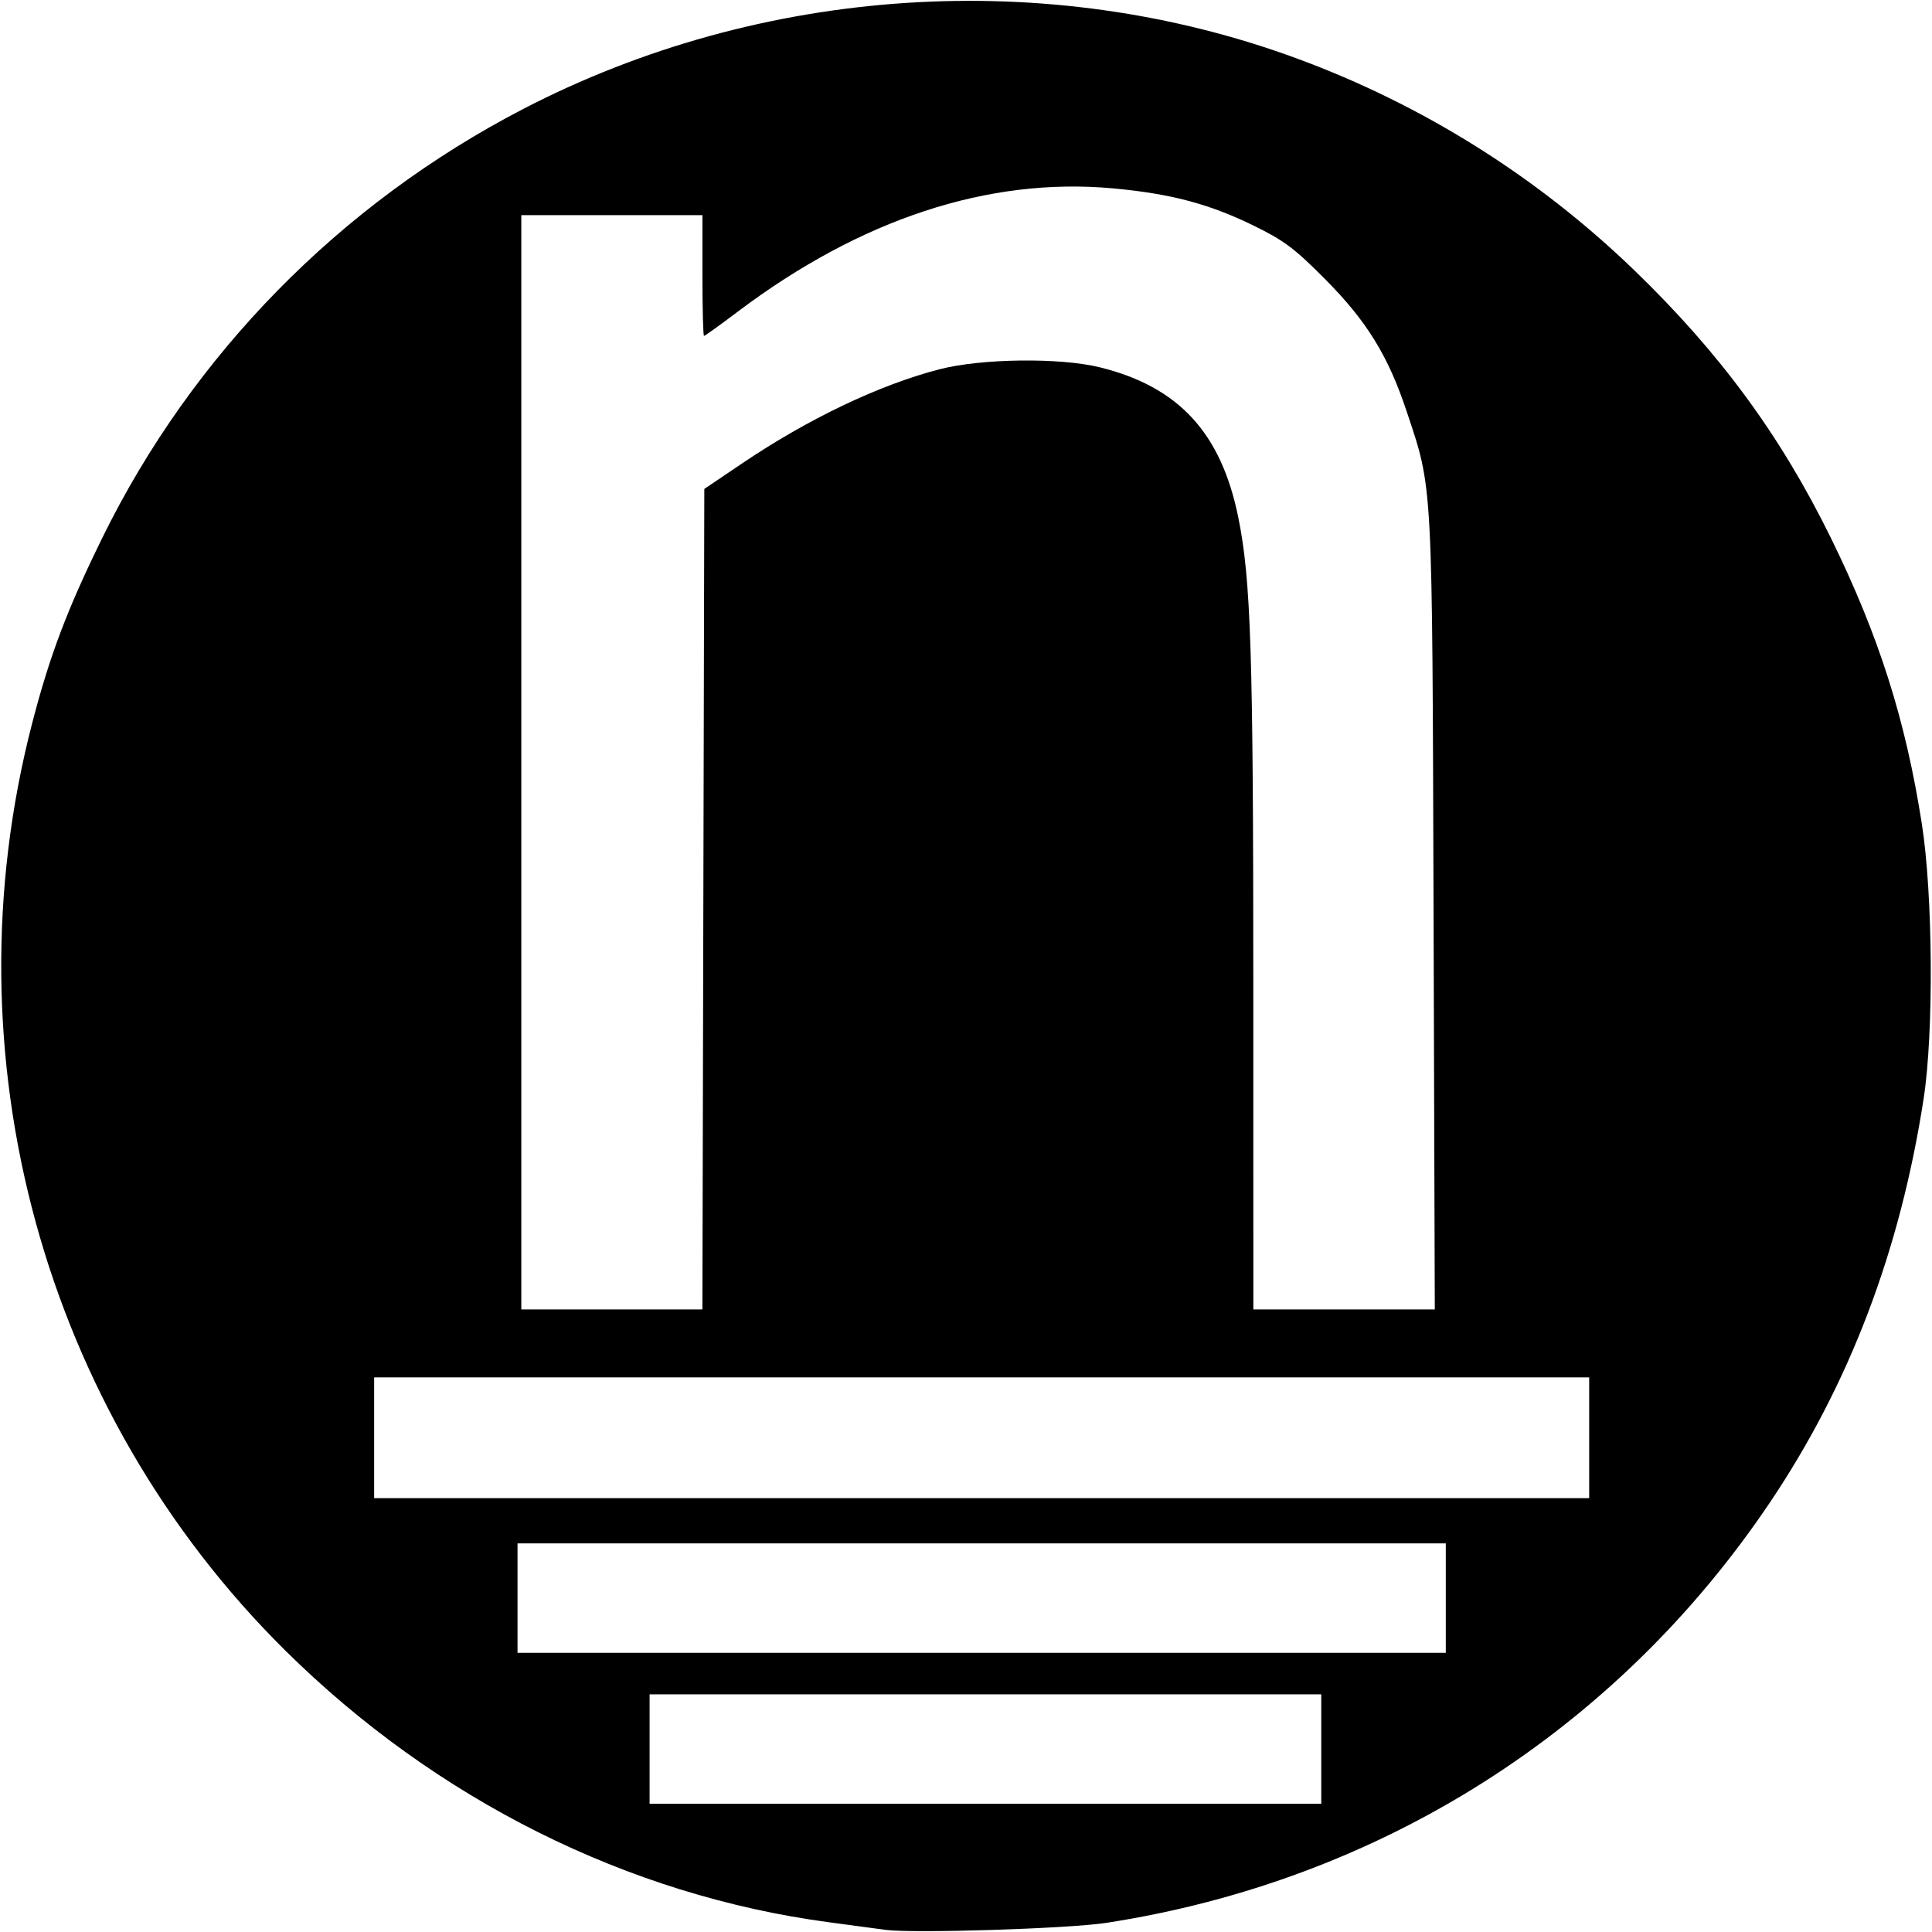 <?xml version="1.0" encoding="UTF-8" standalone="no"?>
<!-- Created with Inkscape (http://www.inkscape.org/) -->

<svg
   version="1.1"
   id="svg2"
   width="512"
   height="512"
   viewBox="0 0 512 512"
   sodipodi:docname="NCRYPTD LOGO (FINAL) REBRAND.svg"
   inkscape:version="1.2.2 (732a01da63, 2022-12-09)"
   xmlns:inkscape="http://www.inkscape.org/namespaces/inkscape"
   xmlns:sodipodi="http://sodipodi.sourceforge.net/DTD/sodipodi-0.dtd"
   xmlns="http://www.w3.org/2000/svg"
   xmlns:svg="http://www.w3.org/2000/svg">
  <defs
     id="defs6" />
  <sodipodi:namedview
     id="namedview4"
     pagecolor="#ffffff"
     bordercolor="#000000"
     borderopacity="0.25"
     inkscape:showpageshadow="2"
     inkscape:pageopacity="0.0"
     inkscape:pagecheckerboard="0"
     inkscape:deskcolor="#d1d1d1"
     showgrid="false"
     inkscape:zoom="0.36253033"
     inkscape:cx="302.04369"
     inkscape:cy="183.43293"
     inkscape:window-width="1366"
     inkscape:window-height="706"
     inkscape:window-x="-8"
     inkscape:window-y="-8"
     inkscape:window-maximized="1"
     inkscape:current-layer="g8" />
  <g
     inkscape:groupmode="layer"
     inkscape:label="Image"
     id="g8">
    <path
       style="fill:#000000"
       d="m 234.65,511.429 c -1.65,-0.227 -8.4,-1.134 -15,-2.015 C 166.367,502.301 115.522,476.89 75.642,437.442 11.426,373.922 -14.294,279.852 8.484,191.818 13.145,173.806 17.797,161.499 27.12,142.519 50.978,93.946 90.11,54.063 138.583,28.915 201.814,-3.889 277.592,-8.844 343.705,15.502 c 33.324,12.272 63.704,31.33 89.292,56.017 22.729,21.927 38.86,43.876 52.183,71 12.746,25.95 19.841,48.271 24.157,76 2.911,18.702 3.145,55.078 0.467,72.5 -6.208,40.382 -19.671,75.795 -40.712,107.087 -40.748,60.601 -103.395,100.294 -175.941,111.477 -9.953,1.534 -51.298,2.839 -58.5,1.846 z m 115.5,-47.91 v -14.5 h -89 -89 v 14.5 14.5 h 89 89 z m 33,-40 v -14.5 h -123 -123 v 14.5 14.5 h 123 123 z m 38,-42.5 v -16 H 260.15 99.15 v 16 16 h 161 161 z m -234.754,-142.723 0.254,-108.723 10,-6.753 c 17.538,-11.842 36.344,-20.816 52.284,-24.948 11.123,-2.883 31.937,-3.144 42.528,-0.533 20.874,5.147 32.136,17.344 36.687,39.73 3.363,16.542 3.981,35.781 3.991,124.2 l 0.01,85.75 h 24.043 24.043 l -0.328,-104.75 c -0.364,-116.23 -0.154,-112.312 -7.167,-133.357 -4.888,-14.669 -10.565,-23.858 -21.591,-34.95 -8.156,-8.205 -10.844,-10.214 -19,-14.206 -11.725,-5.737 -21.986,-8.448 -37.249,-9.841 -32.964,-3.008 -66.853,8.141 -99.427,32.708 -4.664,3.517 -8.669,6.395 -8.901,6.395 -0.232,0 -0.422,-7.2 -0.422,-16 v -16 h -24 -24 v 145 145 h 23.996 23.996 z"
       id="path847" />
  </g>
</svg>
